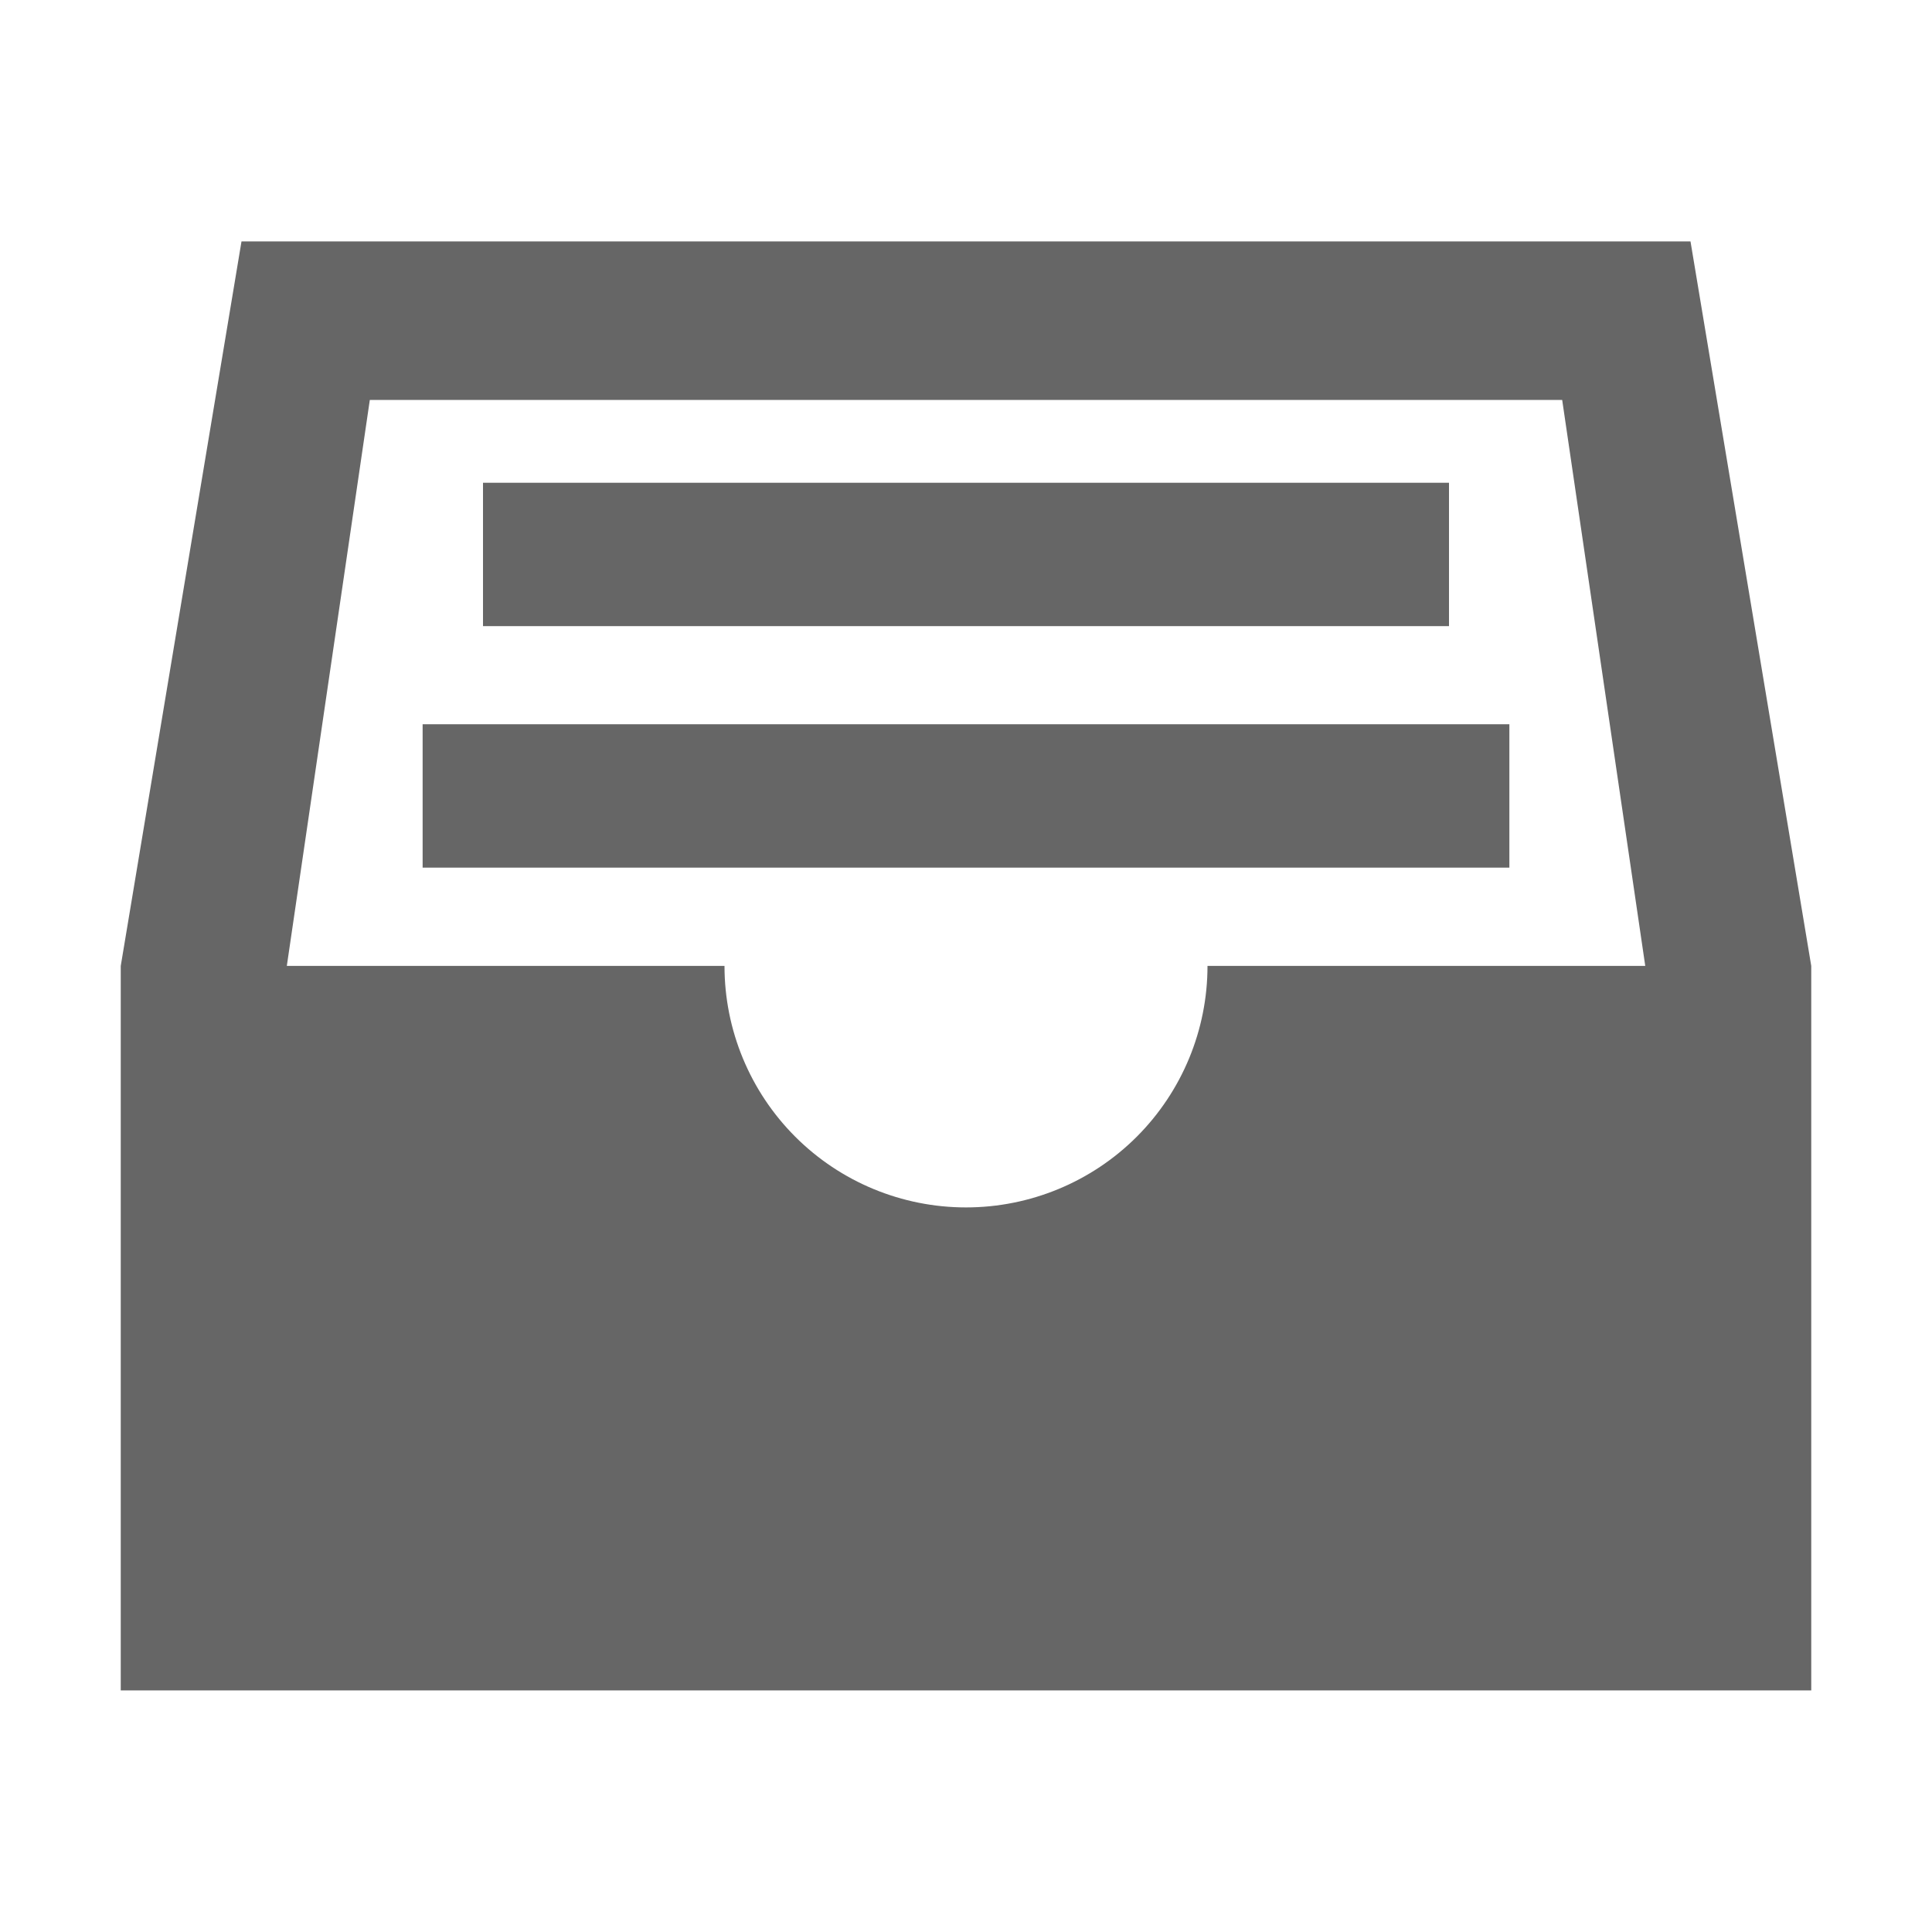 <svg width="24" height="24" viewBox="0 0 24 24" fill="none" xmlns="http://www.w3.org/2000/svg">
<path d="M6 5.997H18V7.778H6V5.997ZM5.25 8.997H18.75V10.778H5.25V8.997Z" fill="#666666"/>
<path d="M21 2.999H3L1.5 11.999V20.999H22.5V11.999L21 2.999ZM20.438 11.999H15C15 12.795 14.684 13.558 14.121 14.121C13.559 14.683 12.796 14.999 12 14.999C11.204 14.999 10.441 14.683 9.879 14.121C9.316 13.558 9 12.795 9 11.999H3.563L4.594 4.968H19.406L20.438 11.999Z" fill="#666666"/>
</svg>
